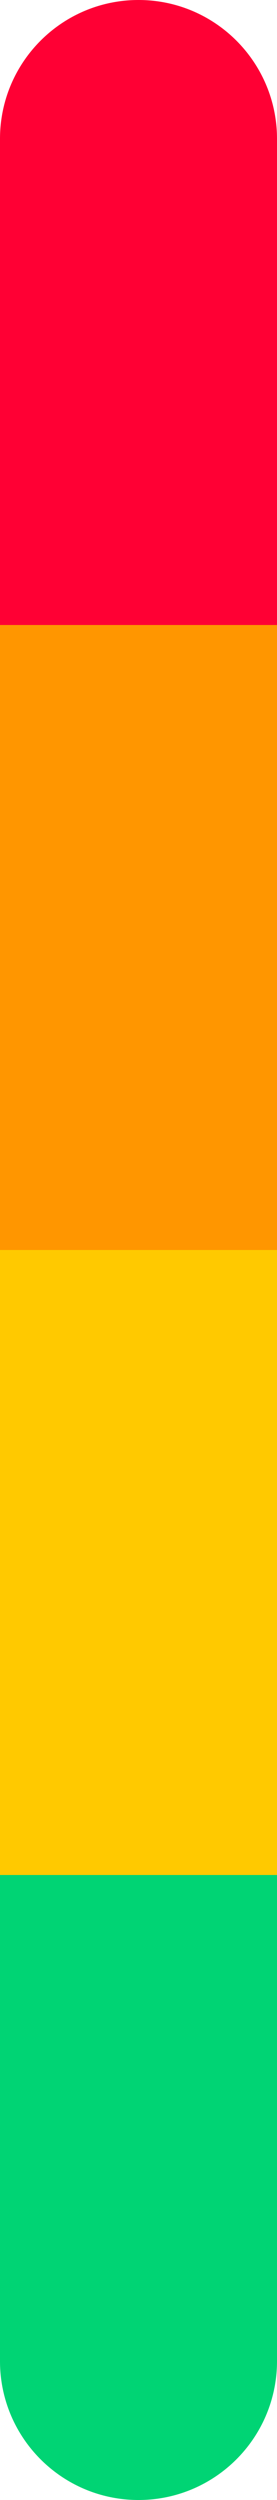 <svg width="32" height="288" viewBox="0 0 32 288" fill="none" xmlns="http://www.w3.org/2000/svg">
<path d="M32 16C32 7.163 24.837 0 16 0C7.163 0 0 7.163 0 16V72H32V16Z" fill="#FF0034"/>
<rect width="32" height="72" transform="matrix(-1 0 0 1 32 72)" fill="#FF9600"/>
<rect width="32" height="72" transform="matrix(-1 0 0 1 32 144)" fill="#FFC900"/>
<path d="M32 216H0V272C0 280.837 7.163 288 16 288C24.837 288 32 280.837 32 272V216Z" fill="#00D474"/>
</svg>
